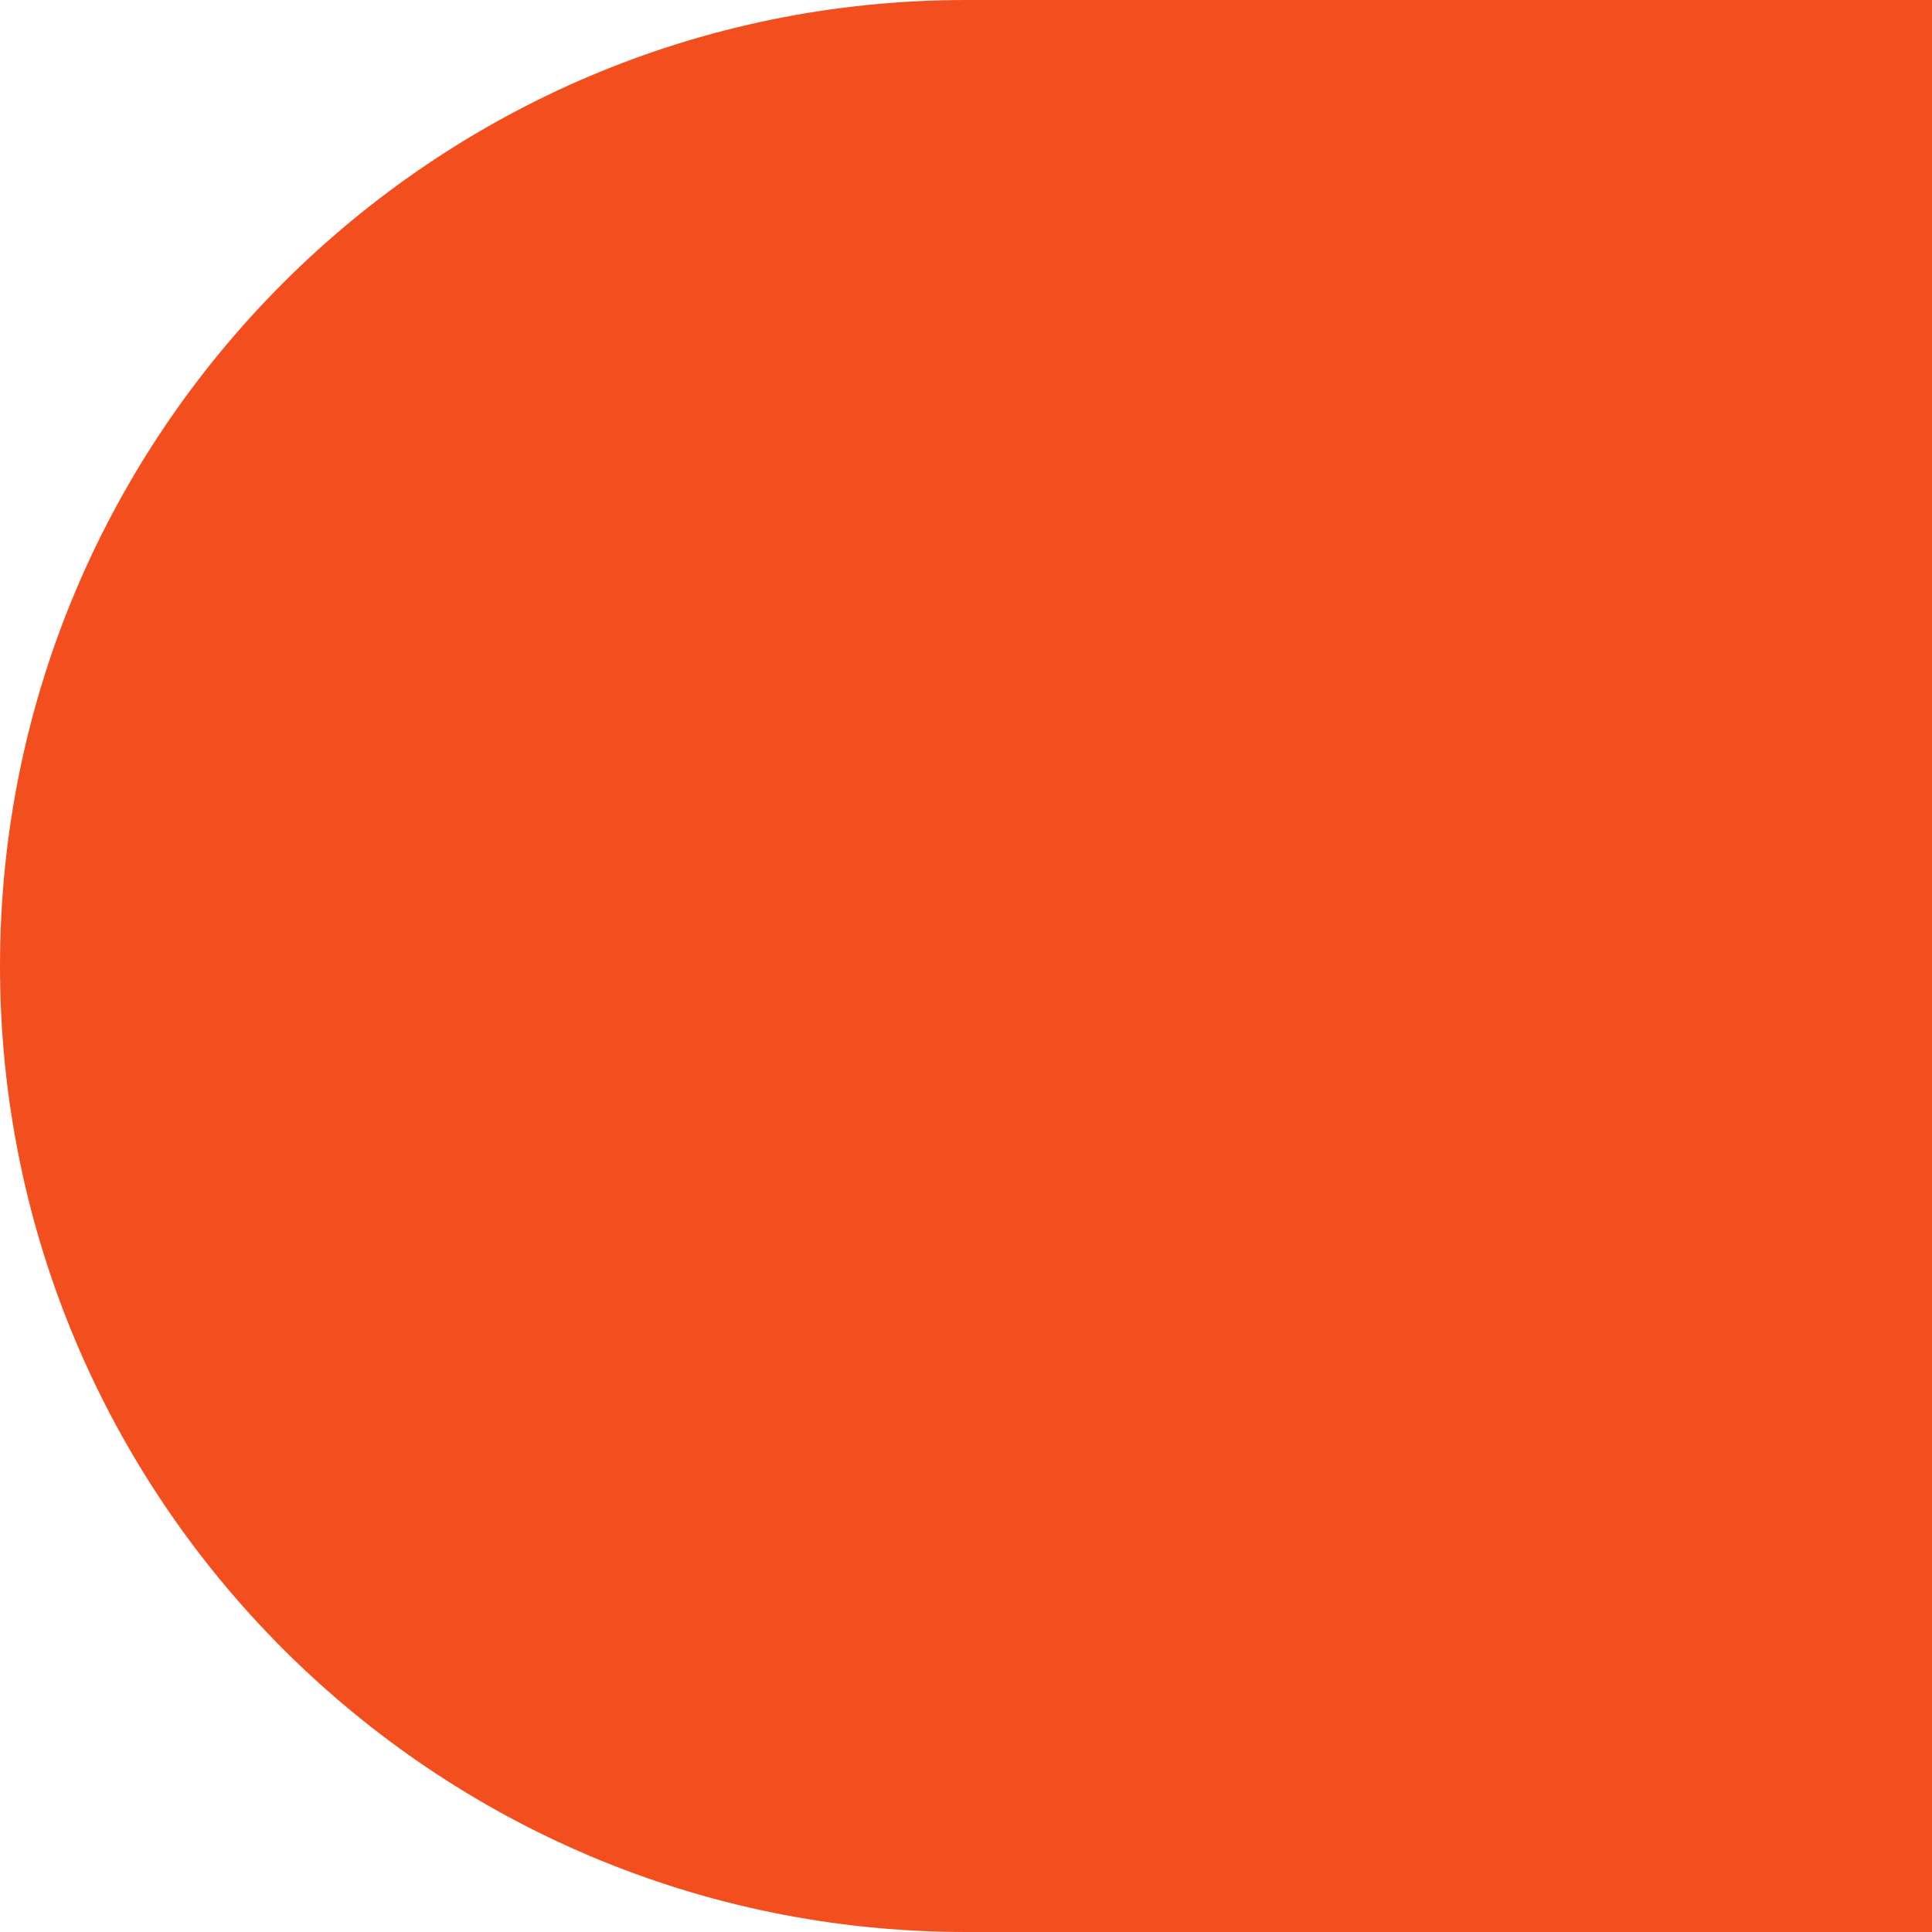 <svg width="24" height="24" viewBox="0 0 24 24" fill="none" xmlns="http://www.w3.org/2000/svg" xmlns:xlink="http://www.w3.org/1999/xlink">
<path d="M0,12C0,5.376 5.376,0 12,0L24,0L24,24L12,24C5.376,24 0,18.624 0,12Z" fill="#F24E1E"/>
</svg>
